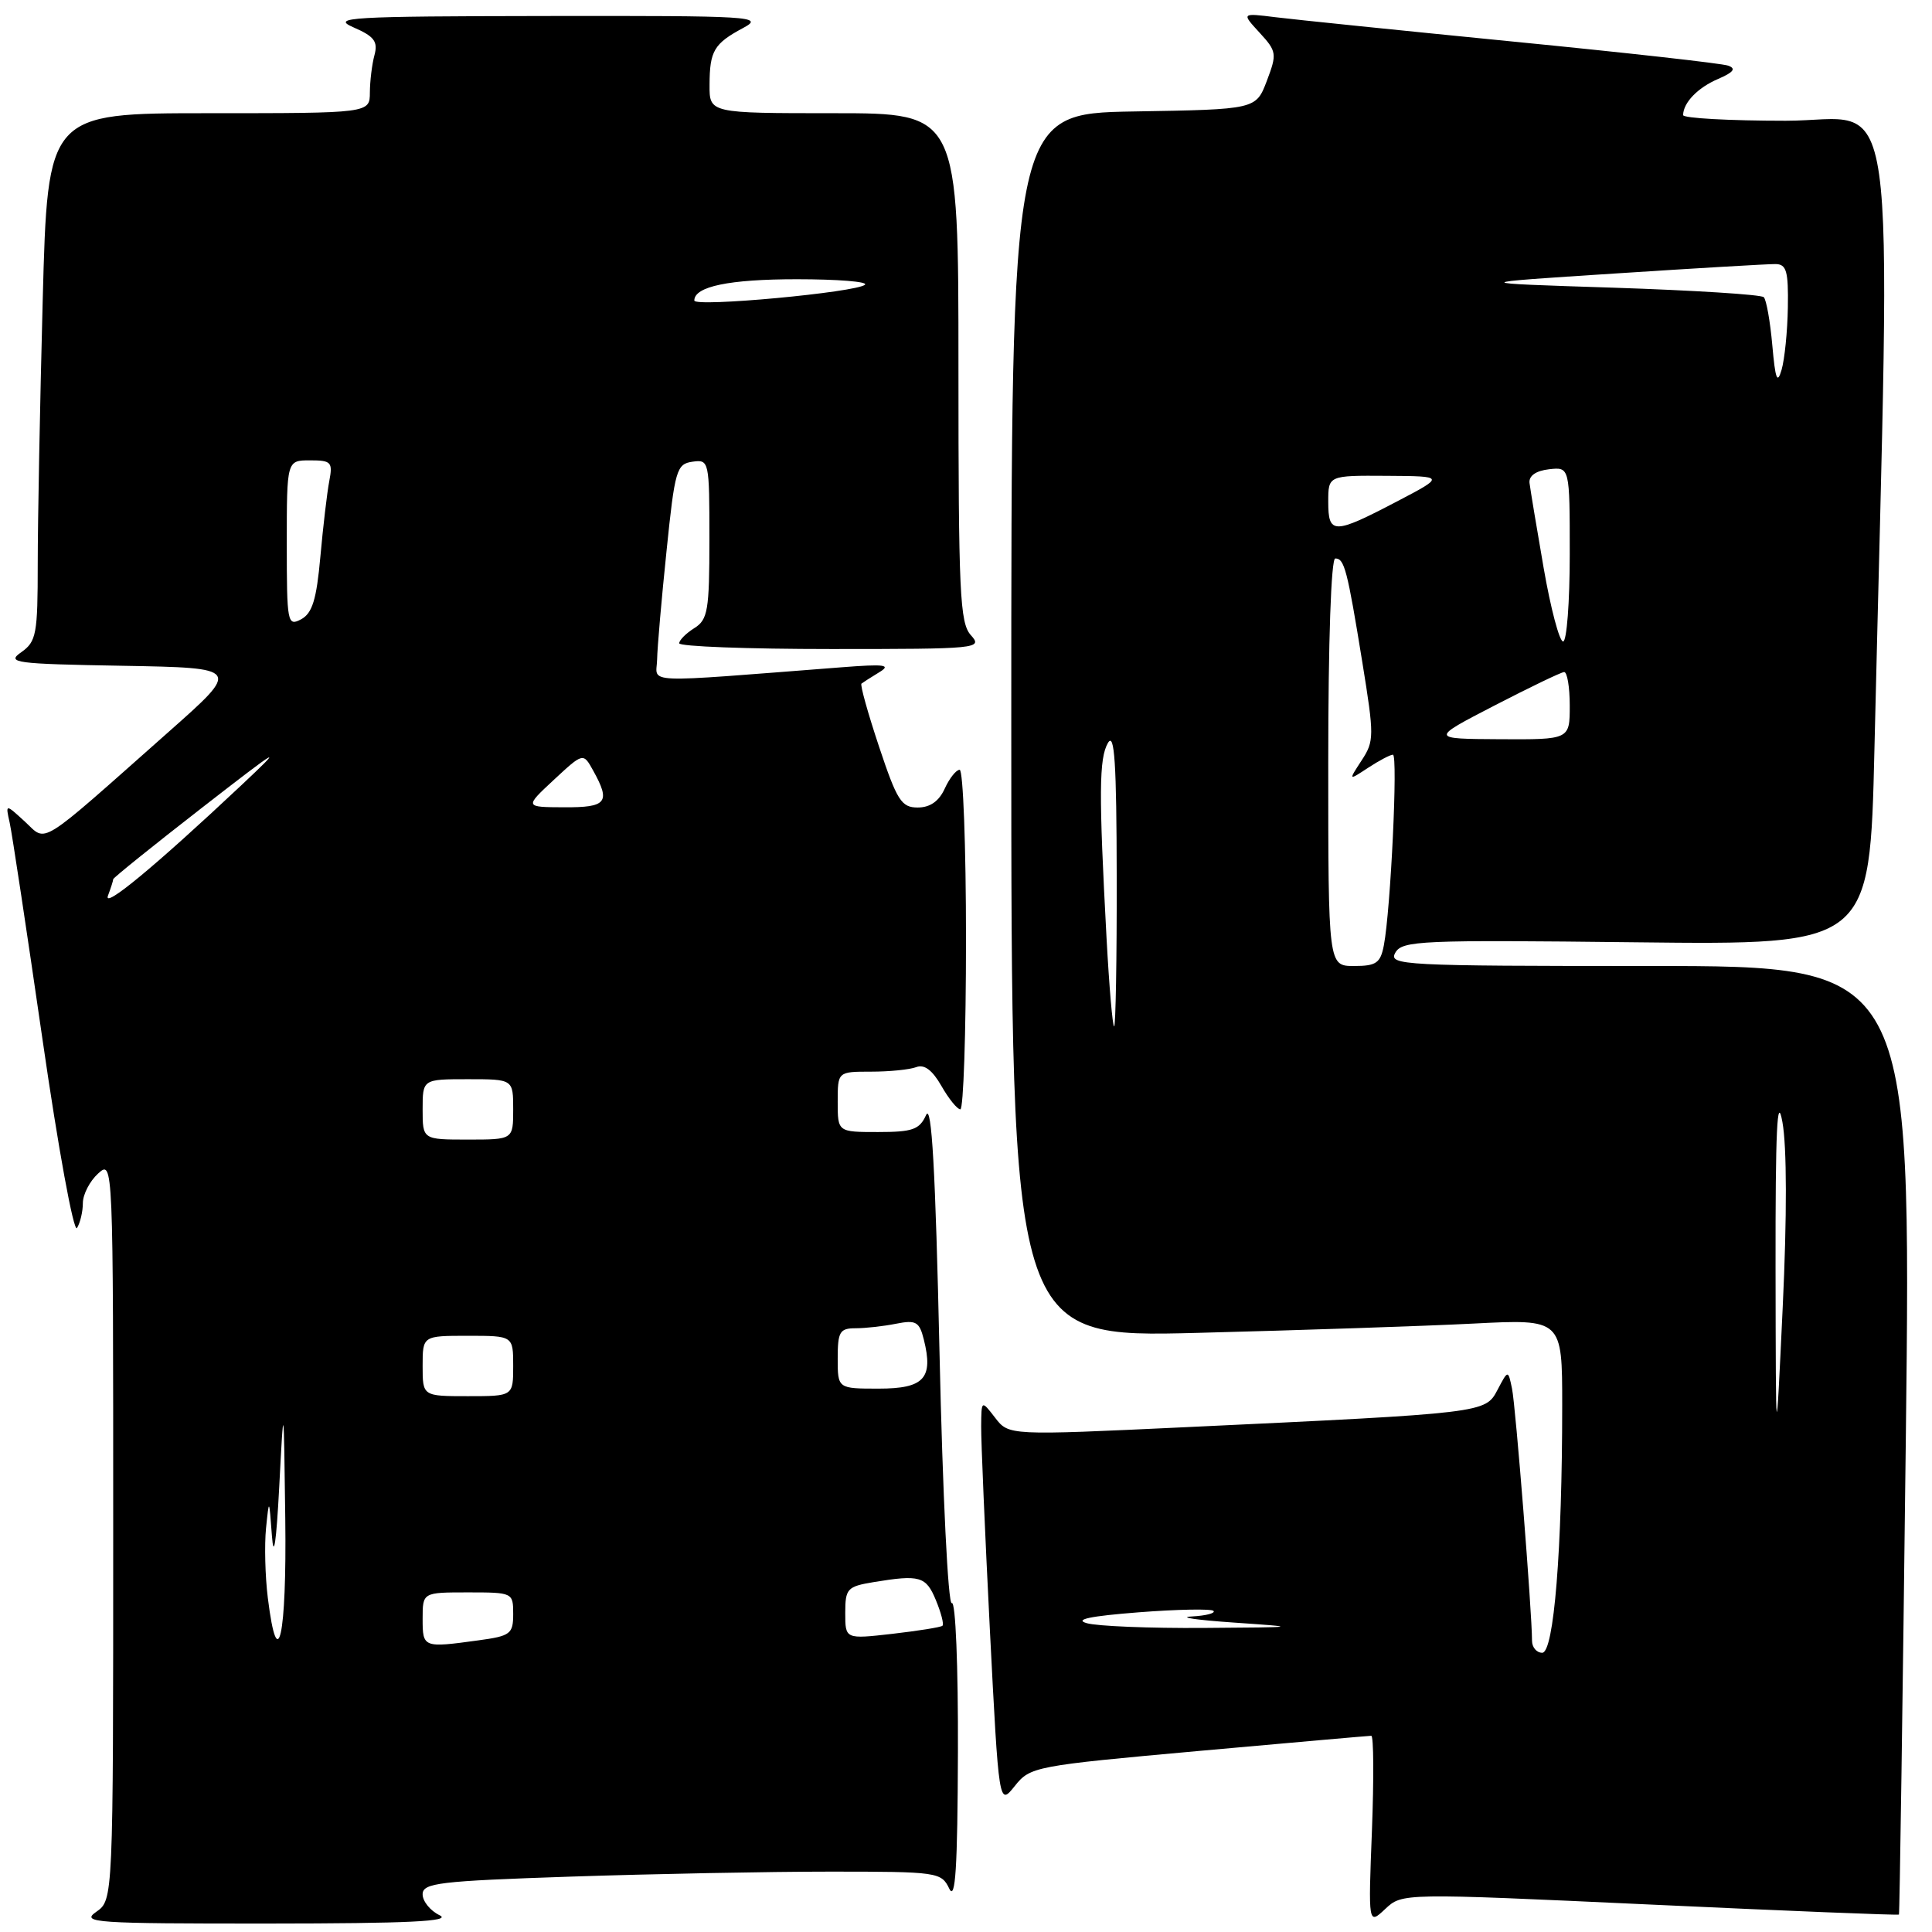 <?xml version="1.0" encoding="UTF-8" standalone="no"?>
<!DOCTYPE svg PUBLIC "-//W3C//DTD SVG 1.1//EN" "http://www.w3.org/Graphics/SVG/1.1/DTD/svg11.dtd" >
<svg xmlns="http://www.w3.org/2000/svg" xmlns:xlink="http://www.w3.org/1999/xlink" version="1.1" viewBox="0 0 256 256">
 <g >
 <path fill="currentColor"
d=" M 58.25 253.78 C 57.01 253.18 56.00 251.93 56.00 251.01 C 56.00 249.50 58.13 249.25 75.66 248.66 C 86.47 248.30 101.93 248.00 110.01 248.00 C 124.25 248.00 124.73 248.07 125.78 250.25 C 126.60 251.95 126.88 247.55 126.93 232.19 C 126.97 220.78 126.62 212.12 126.12 212.42 C 125.63 212.73 124.91 198.11 124.49 179.23 C 123.95 154.99 123.45 146.13 122.71 147.75 C 121.84 149.68 120.92 150.00 116.35 150.00 C 111.00 150.00 111.00 150.00 111.00 146.00 C 111.00 142.00 111.00 142.00 115.42 142.00 C 117.85 142.00 120.54 141.73 121.41 141.40 C 122.47 140.99 123.54 141.79 124.74 143.89 C 125.71 145.59 126.84 146.99 127.25 146.99 C 127.66 147.00 128.00 136.88 128.00 124.50 C 128.00 112.12 127.62 102.00 127.16 102.00 C 126.70 102.00 125.81 103.12 125.18 104.50 C 124.42 106.17 123.24 107.00 121.60 107.00 C 119.44 107.00 118.86 106.08 116.48 98.94 C 115.00 94.50 113.95 90.74 114.15 90.58 C 114.34 90.43 115.40 89.75 116.50 89.08 C 118.14 88.09 117.26 87.97 111.50 88.42 C 84.47 90.51 86.99 90.62 87.07 87.40 C 87.10 85.80 87.66 79.33 88.32 73.00 C 89.42 62.25 89.65 61.48 91.75 61.18 C 93.96 60.87 94.00 61.04 94.00 71.42 C 94.00 80.90 93.79 82.11 92.00 83.23 C 90.90 83.92 90.00 84.82 90.00 85.24 C 90.00 85.66 99.07 86.00 110.15 86.00 C 129.62 86.00 130.25 85.94 128.65 84.17 C 127.18 82.55 127.00 78.60 127.00 48.67 C 127.00 15.00 127.00 15.00 110.50 15.00 C 94.00 15.00 94.00 15.00 94.02 11.25 C 94.03 6.73 94.61 5.77 98.50 3.69 C 101.31 2.18 99.69 2.08 72.50 2.12 C 46.16 2.16 43.81 2.30 46.85 3.63 C 49.59 4.82 50.10 5.50 49.62 7.30 C 49.29 8.51 49.02 10.74 49.01 12.25 C 49.00 15.00 49.00 15.00 27.66 15.00 C 6.32 15.00 6.32 15.00 5.66 39.75 C 5.30 53.36 5.00 69.09 5.00 74.69 C 5.00 84.04 4.82 85.01 2.82 86.42 C 0.81 87.82 1.90 87.97 16.27 88.22 C 31.92 88.50 31.92 88.50 22.32 97.00 C 4.76 112.56 6.28 111.61 3.30 108.87 C 0.72 106.50 0.72 106.50 1.28 109.00 C 1.59 110.38 3.54 123.30 5.63 137.72 C 7.71 152.14 9.77 163.39 10.20 162.72 C 10.62 162.05 10.98 160.56 10.98 159.40 C 10.99 158.25 11.90 156.50 13.00 155.50 C 15.00 153.69 15.00 153.75 15.00 202.72 C 15.00 251.76 15.00 251.76 12.75 253.33 C 10.68 254.77 12.50 254.89 35.50 254.88 C 54.20 254.87 59.93 254.59 58.25 253.78 Z  M 218.62 252.36 C 236.68 253.20 251.53 253.80 251.62 253.69 C 251.71 253.59 252.12 225.26 252.53 190.75 C 253.26 128.00 253.26 128.00 218.58 128.00 C 185.85 128.00 183.96 127.90 184.88 126.25 C 185.79 124.63 188.16 124.53 216.81 124.86 C 247.76 125.21 247.76 125.21 248.37 99.36 C 250.55 7.27 251.78 16.00 236.61 16.00 C 229.13 16.00 223.01 15.66 223.02 15.25 C 223.05 13.59 224.97 11.61 227.66 10.46 C 229.70 9.58 230.08 9.09 229.00 8.70 C 228.18 8.40 215.35 6.97 200.50 5.51 C 185.65 4.04 171.47 2.59 169.00 2.28 C 164.50 1.72 164.50 1.72 166.90 4.33 C 169.18 6.81 169.22 7.13 167.86 10.72 C 166.42 14.50 166.42 14.50 150.21 14.77 C 134.00 15.05 134.00 15.05 134.00 96.15 C 134.00 177.25 134.00 177.25 158.75 176.61 C 172.36 176.26 188.79 175.71 195.25 175.38 C 207.00 174.78 207.00 174.78 207.00 186.23 C 207.00 205.36 205.90 219.00 204.35 219.00 C 203.61 219.00 203.00 218.28 203.00 217.40 C 203.00 213.64 200.83 186.28 200.35 184.00 C 199.83 181.50 199.83 181.50 198.43 184.16 C 196.81 187.24 196.83 187.24 157.08 189.11 C 133.67 190.21 133.67 190.21 131.86 187.86 C 130.04 185.50 130.04 185.50 130.01 189.00 C 129.99 190.93 130.51 203.03 131.16 215.89 C 132.36 239.29 132.36 239.29 134.46 236.66 C 136.51 234.09 137.05 233.98 158.85 232.01 C 171.11 230.91 181.39 230.00 181.70 230.00 C 182.02 230.00 182.05 235.64 181.79 242.53 C 181.30 255.06 181.30 255.06 183.55 252.95 C 185.80 250.84 185.80 250.84 218.62 252.36 Z  M 56.00 214.50 C 56.00 211.00 56.00 211.00 62.00 211.00 C 67.94 211.00 68.00 211.03 68.00 213.86 C 68.00 216.51 67.65 216.78 63.36 217.36 C 56.08 218.36 56.00 218.33 56.00 214.50 Z  M 35.49 211.75 C 35.13 208.86 35.03 204.70 35.25 202.50 C 35.66 198.51 35.66 198.51 36.03 203.50 C 36.27 206.72 36.61 204.42 37.00 197.00 C 37.60 185.50 37.60 185.50 37.80 201.25 C 38.00 216.85 36.80 222.29 35.49 211.75 Z  M 112.00 213.73 C 112.00 210.50 112.26 210.22 115.75 209.64 C 121.89 208.63 122.70 208.86 124.01 212.03 C 124.70 213.70 125.10 215.22 124.88 215.42 C 124.67 215.62 121.69 216.09 118.25 216.49 C 112.00 217.20 112.00 217.20 112.00 213.73 Z  M 56.00 181.00 C 56.00 177.00 56.00 177.00 62.00 177.00 C 68.00 177.00 68.00 177.00 68.00 181.00 C 68.00 185.00 68.00 185.00 62.00 185.00 C 56.00 185.00 56.00 185.00 56.00 181.00 Z  M 111.00 180.00 C 111.00 176.46 111.27 176.00 113.38 176.00 C 114.68 176.00 117.10 175.73 118.74 175.40 C 121.37 174.88 121.82 175.13 122.41 177.49 C 123.70 182.64 122.45 184.00 116.43 184.00 C 111.00 184.00 111.00 184.00 111.00 180.00 Z  M 56.00 147.00 C 56.00 143.00 56.00 143.00 62.00 143.00 C 68.00 143.00 68.00 143.00 68.00 147.00 C 68.00 151.00 68.00 151.00 62.00 151.00 C 56.00 151.00 56.00 151.00 56.00 147.00 Z  M 14.31 118.67 C 14.69 117.66 15.00 116.69 15.00 116.50 C 15.00 116.32 20.29 112.06 26.75 107.04 C 37.23 98.90 37.80 98.58 32.00 104.03 C 20.53 114.81 13.59 120.55 14.31 118.67 Z  M 73.39 103.33 C 77.28 99.72 77.28 99.72 78.60 102.11 C 80.94 106.32 80.40 107.00 74.75 106.97 C 69.50 106.95 69.50 106.95 73.39 103.33 Z  M 38.00 72.04 C 38.00 61.00 38.00 61.00 41.08 61.00 C 43.90 61.00 44.11 61.23 43.63 63.75 C 43.34 65.26 42.81 69.77 42.45 73.77 C 41.94 79.46 41.38 81.26 39.90 82.06 C 38.09 83.02 38.00 82.56 38.00 72.04 Z  M 92.00 39.82 C 92.00 37.96 96.61 37.00 105.60 37.00 C 110.95 37.00 115.01 37.32 114.62 37.72 C 113.60 38.73 92.00 40.74 92.00 39.82 Z  M 144.00 215.08 C 142.29 214.59 144.46 214.14 150.87 213.64 C 156.03 213.24 160.49 213.16 160.79 213.45 C 161.09 213.75 159.80 214.09 157.92 214.19 C 156.04 214.29 158.55 214.66 163.50 215.00 C 172.32 215.61 172.24 215.62 159.50 215.71 C 152.35 215.76 145.38 215.48 144.00 215.08 Z  M 235.27 168.00 C 235.25 149.68 235.48 144.81 236.18 148.68 C 236.77 151.91 236.79 161.15 236.22 173.18 C 235.31 192.50 235.31 192.50 235.27 168.00 Z  M 146.62 124.25 C 145.59 105.11 145.62 100.49 146.81 98.44 C 147.68 96.95 147.95 101.11 147.97 116.25 C 147.99 127.11 147.83 136.00 147.63 136.00 C 147.42 136.00 146.97 130.71 146.62 124.25 Z  M 176.00 101.00 C 176.00 84.97 176.38 74.00 176.93 74.00 C 178.14 74.00 178.52 75.45 180.52 87.78 C 182.10 97.54 182.10 98.20 180.42 100.76 C 178.66 103.46 178.66 103.46 181.29 101.73 C 182.74 100.78 184.22 100.00 184.57 100.00 C 185.25 100.00 184.27 120.54 183.37 125.25 C 182.92 127.61 182.36 128.00 179.42 128.00 C 176.00 128.00 176.00 128.00 176.00 101.00 Z  M 198.00 93.50 C 202.68 91.08 206.84 89.08 207.25 89.05 C 207.66 89.02 208.00 91.03 208.00 93.50 C 208.00 98.00 208.00 98.00 198.75 97.95 C 189.50 97.90 189.50 97.90 198.00 93.50 Z  M 204.54 75.25 C 203.61 69.89 202.77 64.83 202.67 64.00 C 202.56 63.05 203.51 62.38 205.25 62.18 C 208.00 61.87 208.00 61.87 208.00 73.43 C 208.00 79.80 207.60 85.00 207.12 85.00 C 206.63 85.00 205.47 80.61 204.54 75.25 Z  M 176.00 66.50 C 176.00 63.00 176.00 63.00 183.75 63.05 C 191.50 63.10 191.50 63.10 185.00 66.50 C 176.72 70.83 176.00 70.83 176.00 66.50 Z  M 234.84 45.75 C 234.56 42.59 234.05 39.72 233.71 39.38 C 233.36 39.03 224.40 38.47 213.79 38.12 C 194.50 37.50 194.50 37.50 214.00 36.24 C 224.72 35.54 234.29 34.98 235.25 34.99 C 236.72 35.00 236.98 35.91 236.90 40.75 C 236.85 43.91 236.47 47.62 236.07 49.00 C 235.50 50.96 235.24 50.26 234.84 45.75 Z "/>
</g>
</svg>